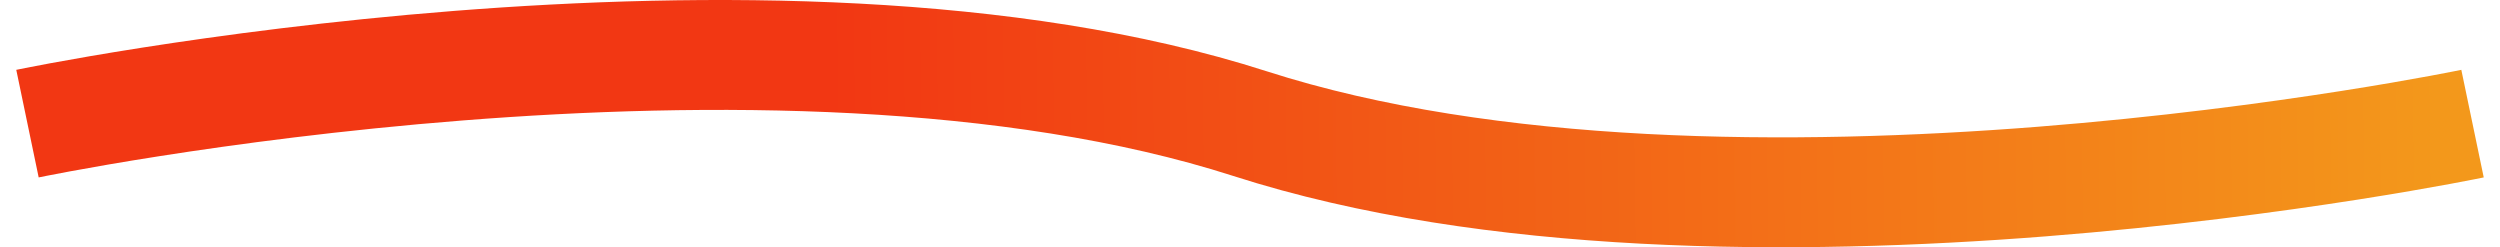 <svg width="91" height="9" viewBox="0 0 91 9" fill="none" xmlns="http://www.w3.org/2000/svg">
<path d="M1 4.5C1 4.5 28 -1.125 45.5 4.5C63 10.125 90 4.5 90 4.5" stroke="url(#paint0_linear_151_955)" stroke-width="4"/>
<defs>
<linearGradient id="paint0_linear_151_955" x1="30.25" y1="7.056" x2="88.779" y2="6.322" gradientUnits="userSpaceOnUse">
<stop stop-color="#F23713"/>
<stop offset="1" stop-color="#F3981B"/>
</linearGradient>
</defs>
</svg>